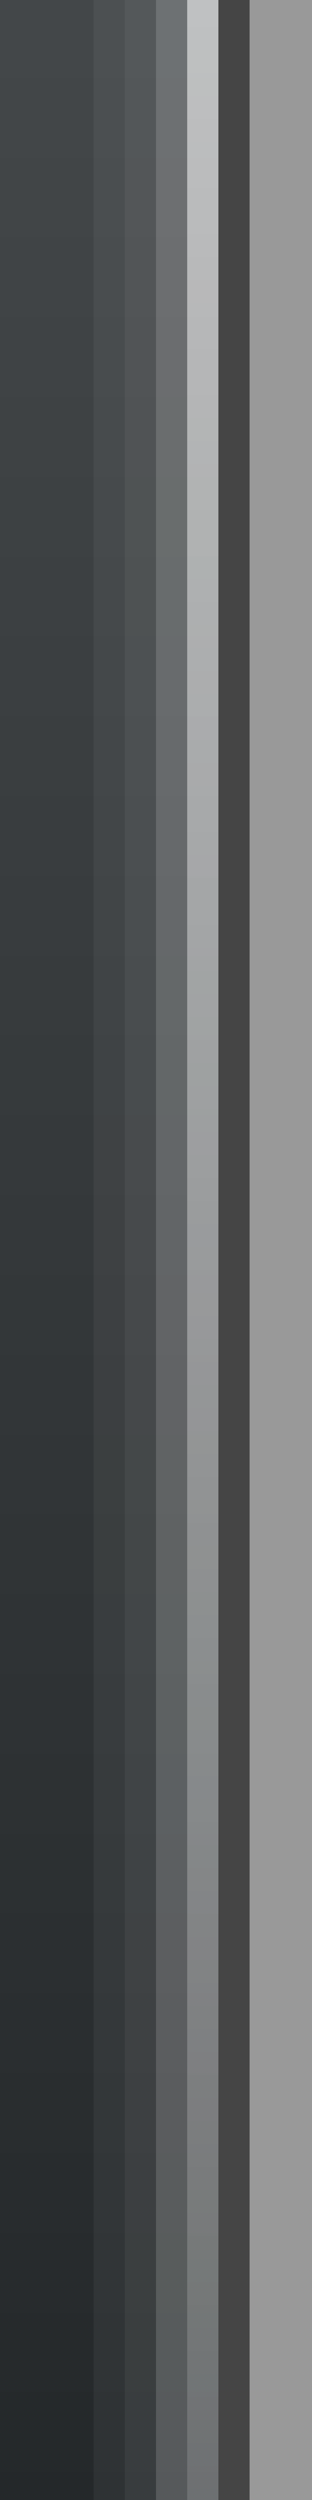 <?xml version="1.0" encoding="UTF-8"?>
<!DOCTYPE svg PUBLIC "-//W3C//DTD SVG 1.1 Tiny//EN" "http://www.w3.org/Graphics/SVG/1.1/DTD/svg11-tiny.dtd">
<svg baseProfile="tiny" height="80px" version="1.1" viewBox="0 0 10 80" width="10px" x="0px" xmlns="http://www.w3.org/2000/svg" xmlns:xlink="http://www.w3.org/1999/xlink" y="0px">
<rect x="0" y="0" width="10" height="80" fill="#808080" stroke="none"/>
<rect fill="none" height="80" width="10"/>
<rect fill="#FFFFFF" fill-opacity="0.2" height="80" stroke-opacity="0.2" width="3" x="7"/>
<rect fill-opacity="0.55" height="80" stroke-opacity="0.55" width="1" x="7"/>
<rect fill="#2C414D" fill-opacity="0.85" height="80" stroke-opacity="0.85" width="7"/>
<linearGradient gradientUnits="userSpaceOnUse" id="SVGID_1_" x1="3.5" x2="3.5" y1="87" y2="-6.939">
<stop offset="0" style="stop-color:#1C1C1C"/>
<stop offset="1" style="stop-color:#4A4A4A"/>
</linearGradient>
<rect fill="url(#SVGID_1_)" fill-opacity="0.8" height="80" stroke-opacity="0.8" width="7"/>
<rect fill="#FFFFFF" fill-opacity="0.05" height="80" stroke-opacity="0.05" width="4" x="3"/>
<rect fill="#FFFFFF" fill-opacity="0.05" height="80" stroke-opacity="0.05" width="3" x="4"/>
<rect fill="#FFFFFF" fill-opacity="0.15" height="80" stroke-opacity="0.15" width="2" x="5"/>
<linearGradient gradientUnits="userSpaceOnUse" id="SVGID_2_" x1="6.5" x2="6.5" y1="87" y2="-6.845">
<stop offset="0" style="stop-color:#FFFFFF;stop-opacity:0.1"/>
<stop offset="1" style="stop-color:#FFFFFF;stop-opacity:0.6"/>
</linearGradient>
<rect fill="url(#SVGID_2_)" height="80" width="1" x="6"/>
</svg>
